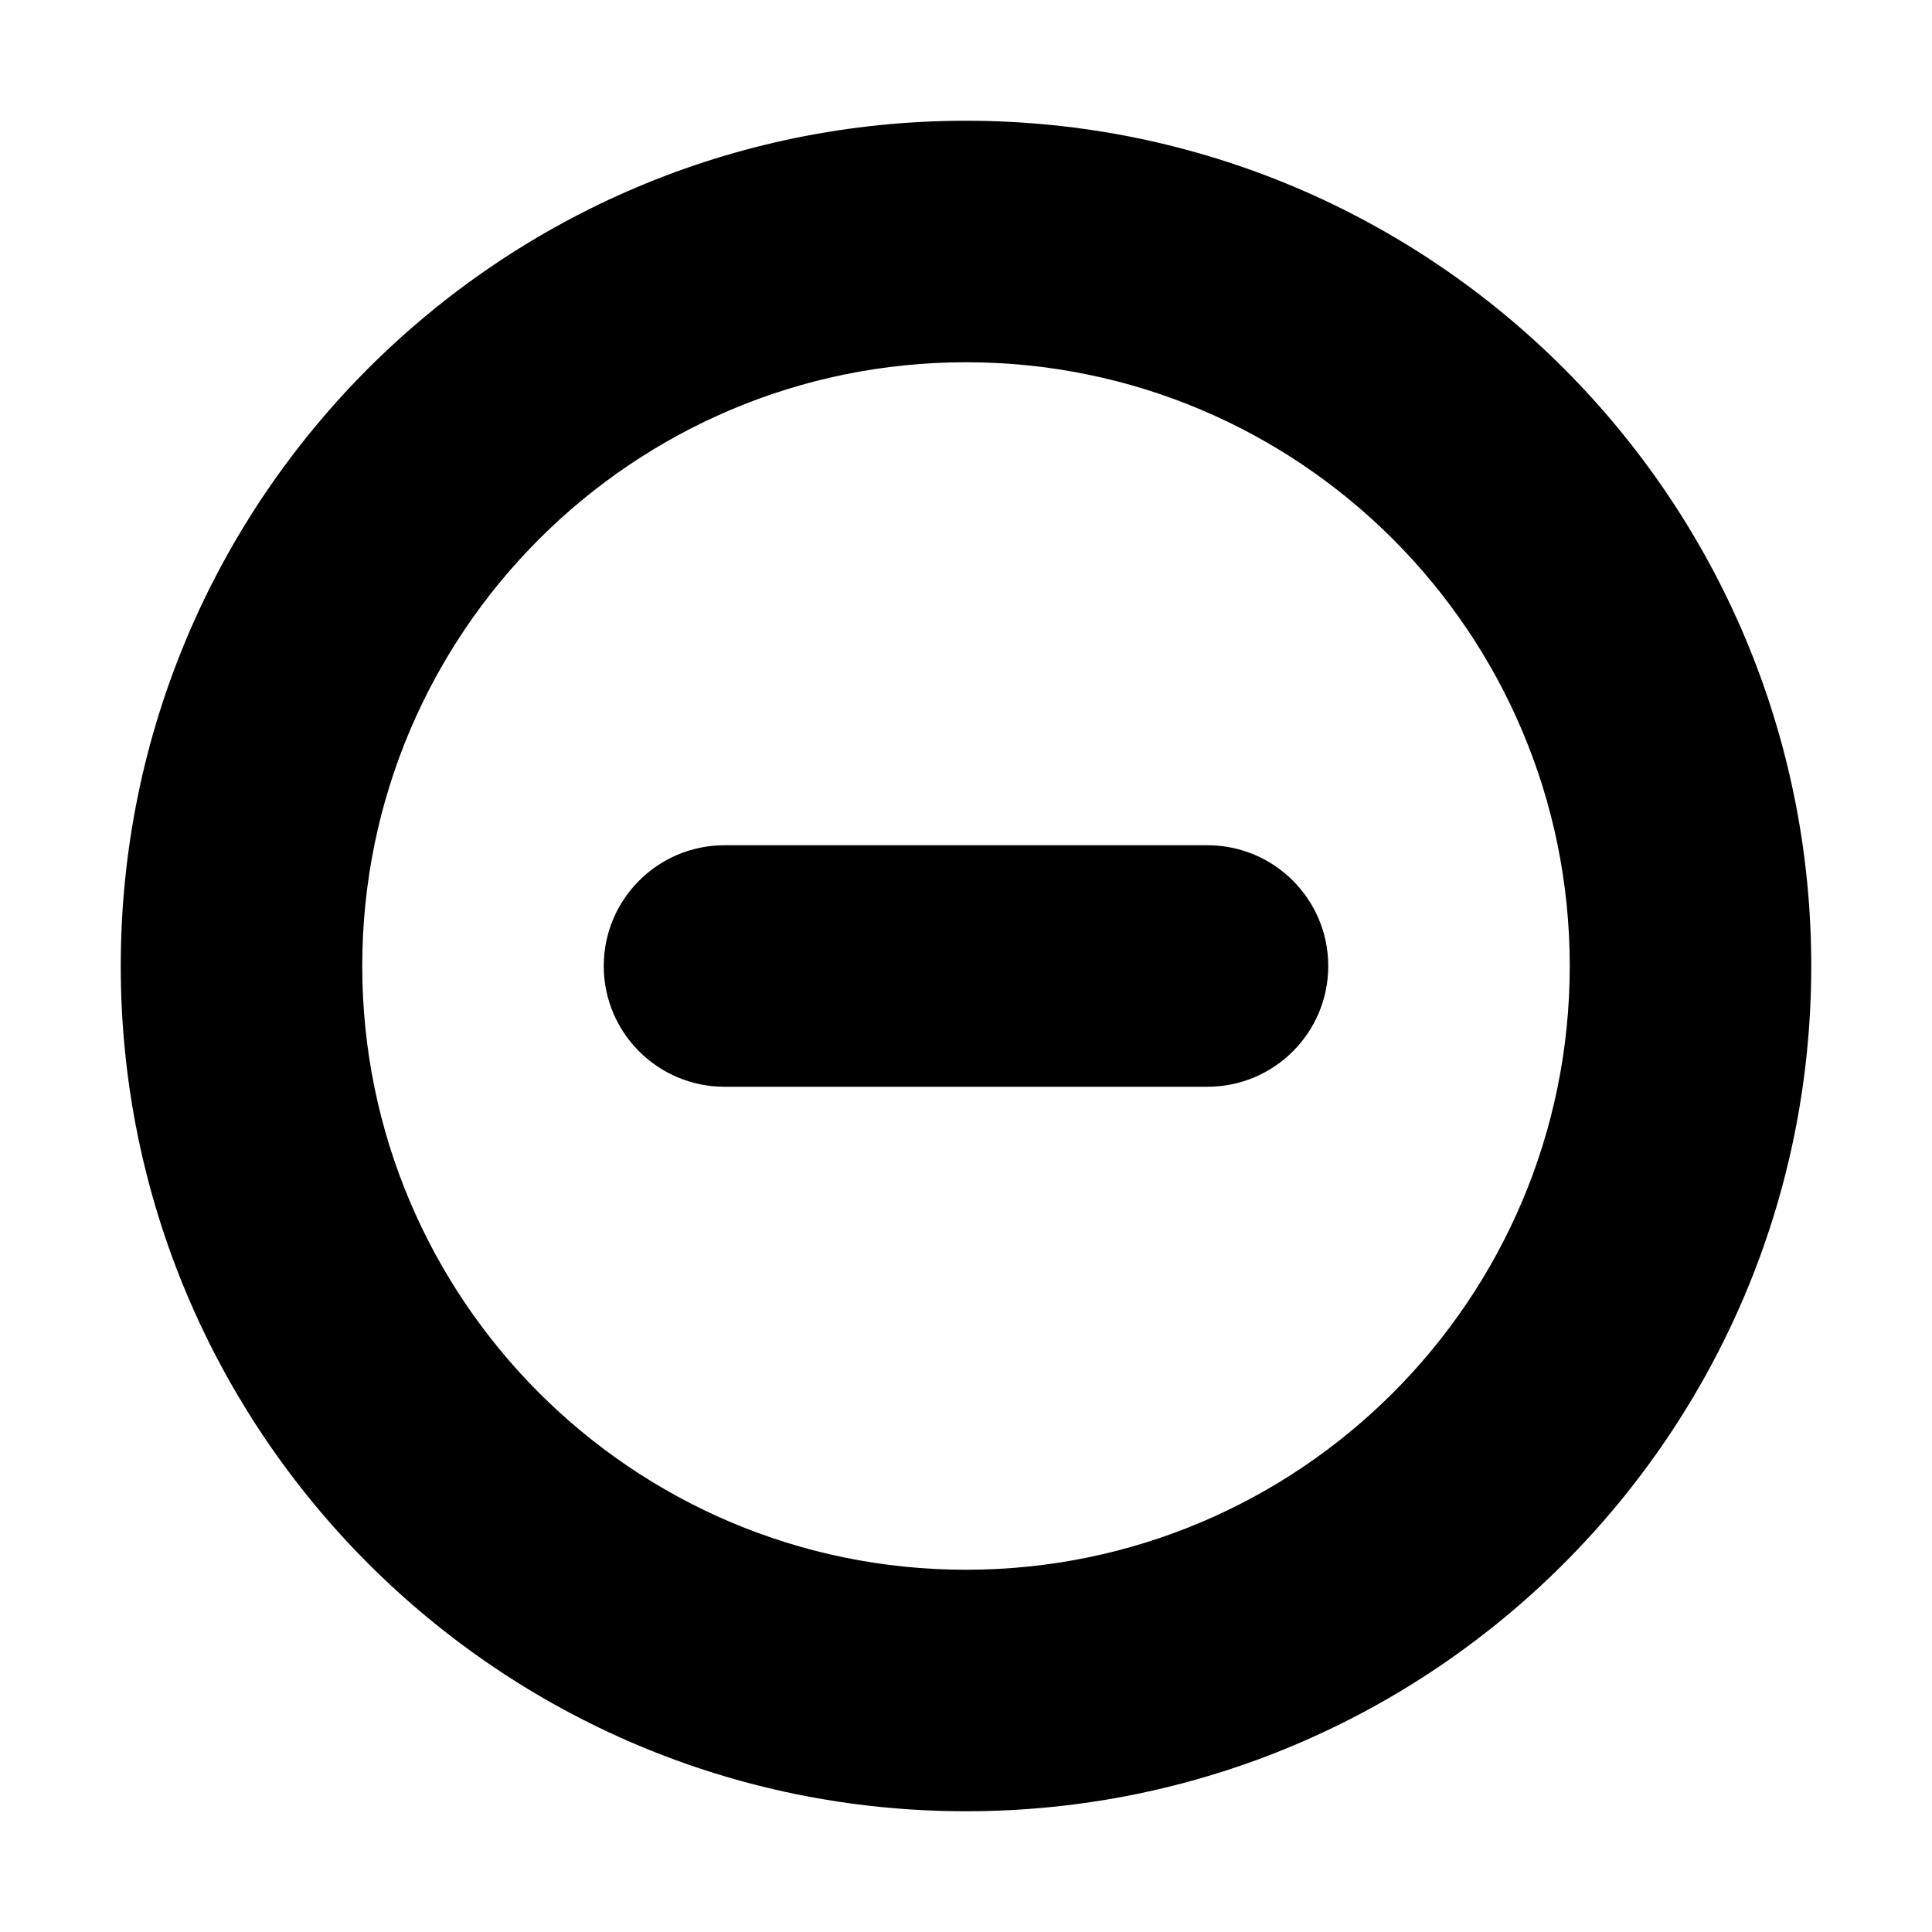 <svg width="16" height="16" viewBox="0 0 16 16" xmlns="http://www.w3.org/2000/svg">
  <title>
    issue-close
  </title>
  <path d="M8 15c-3.866 0-7-3.134-7-7 0-3.866 3.134-7 7-7 3.866 0 7 3.134 7 7 0 3.866-3.134 7-7 7zm0-2c2.761 0 5-2.239 5-5 0-2.761-2.239-5-5-5-2.761 0-5 2.239-5 5 0 2.761 2.239 5 5 5zM6 7h4c.552 0 1 .448 1 1s-.448 1-1 1H6c-.552 0-1-.448-1-1s.448-1 1-1z"/>
</svg>
